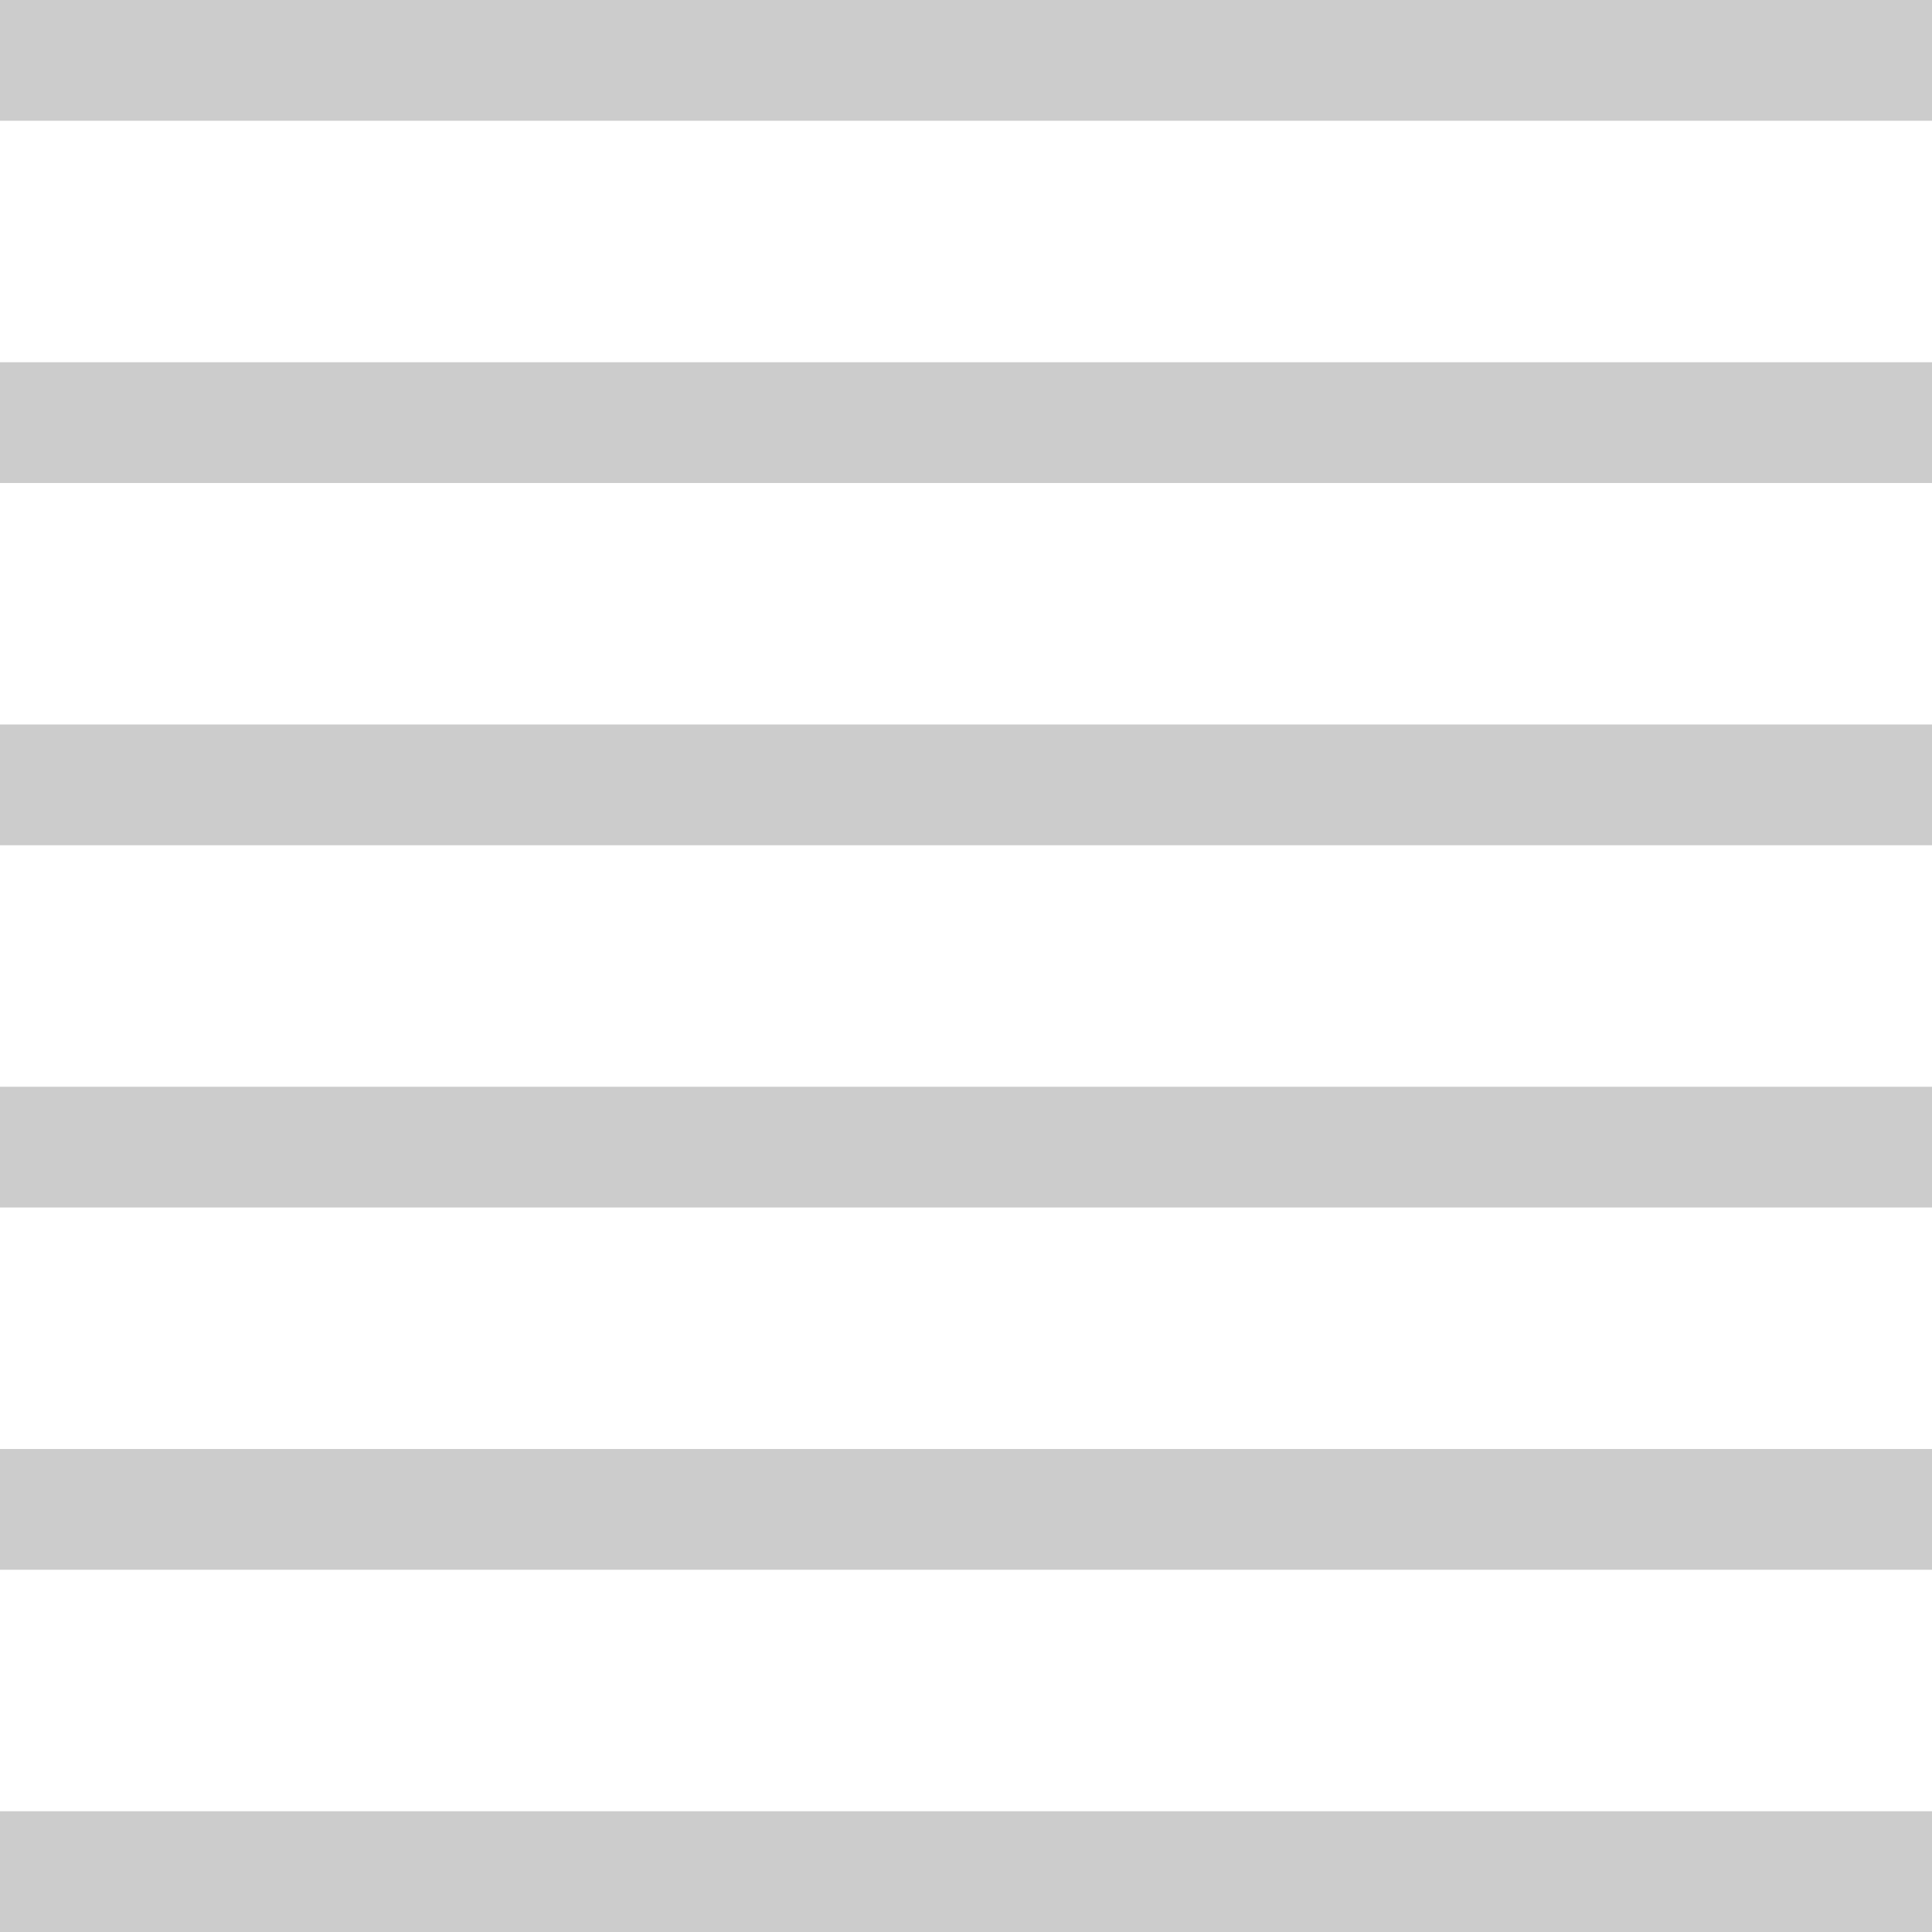 <?xml version="1.0" encoding="UTF-8" standalone="no"?>
<svg width="16" height="16" viewBox="0 0 16 16" fill="none" xmlns="http://www.w3.org/2000/svg">
    <path opacity="0.2" d="M0 0.5H16M0 3.5H16M0 6.5H16M0 9.5H16M0 12.5H16M0 15.5H16" stroke="black"/>
</svg>
